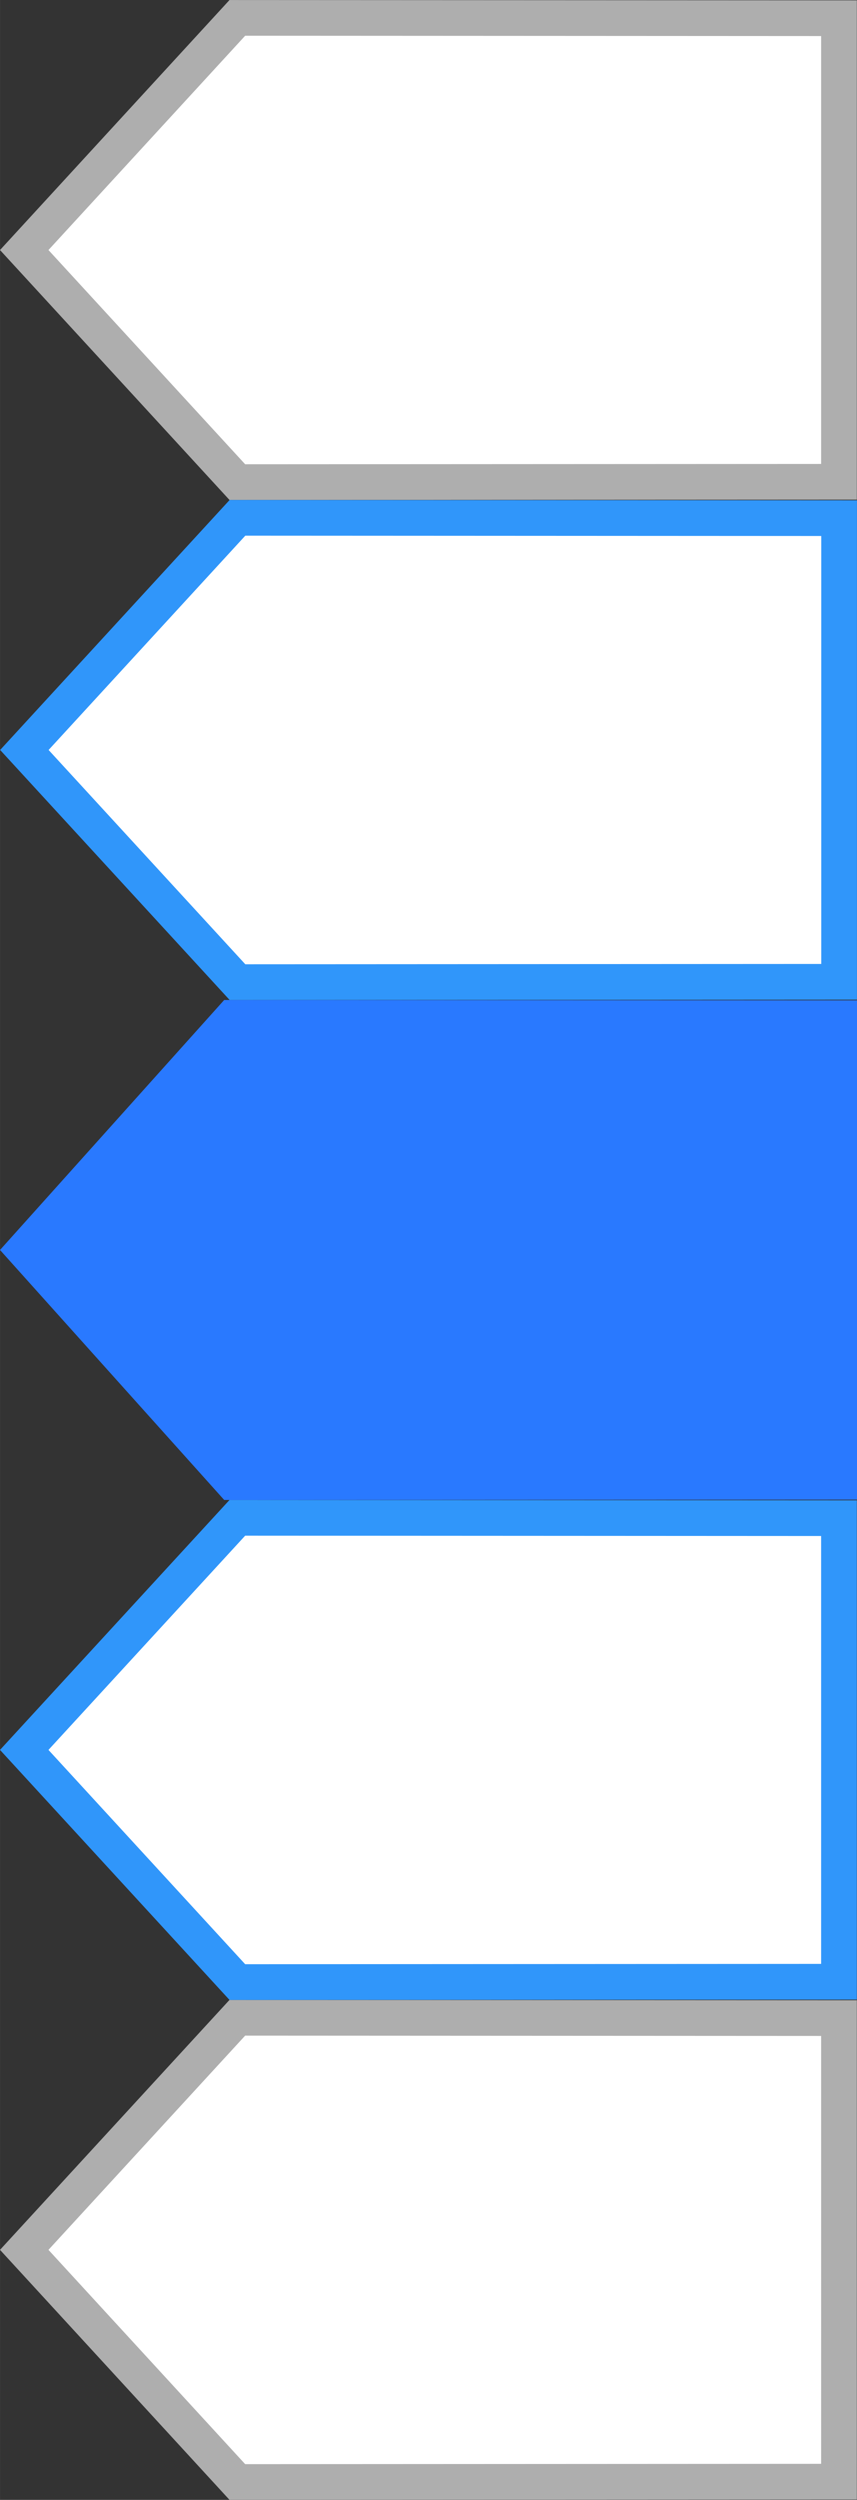 <svg xmlns="http://www.w3.org/2000/svg" id="bitmap:48-32" width="48" height="140" version="1.1" viewBox="0 0 12.7 37.043"><rect x="0" y="0" width="12.7" height="37.043" fill="#333333" stroke="none"/><path fill="#fff" stroke="#aeaeae" stroke-width=".529" d="m3.517 7.144 8.916-0.005v-6.869l-8.916-0.005-3.158 3.44z"/><path fill="#2979ff" stroke-width=".265" d="m3.322 22.226 9.378-0.005v-7.398l-9.378-0.005-3.322 3.704z"/><g fill="#fff"><path stroke="#3096fa" stroke-width=".529" d="m3.784 12.965 8.916-0.005v-6.87l-8.916-0.005-3.158 3.44z" transform="translate(-.265 1.588)"/><path stroke="#aeaeae" stroke-width=".529" d="m3.782 35.19 8.916-0.005v-6.869l-8.916-0.005-3.158 3.439z" transform="translate(-.265 1.588)"/><path stroke="#3096fa" stroke-width=".529" d="m3.782 27.782 8.916-0.005v-6.869l-8.916-0.005-3.158 3.439z" transform="translate(-.265 1.588)"/></g></svg>